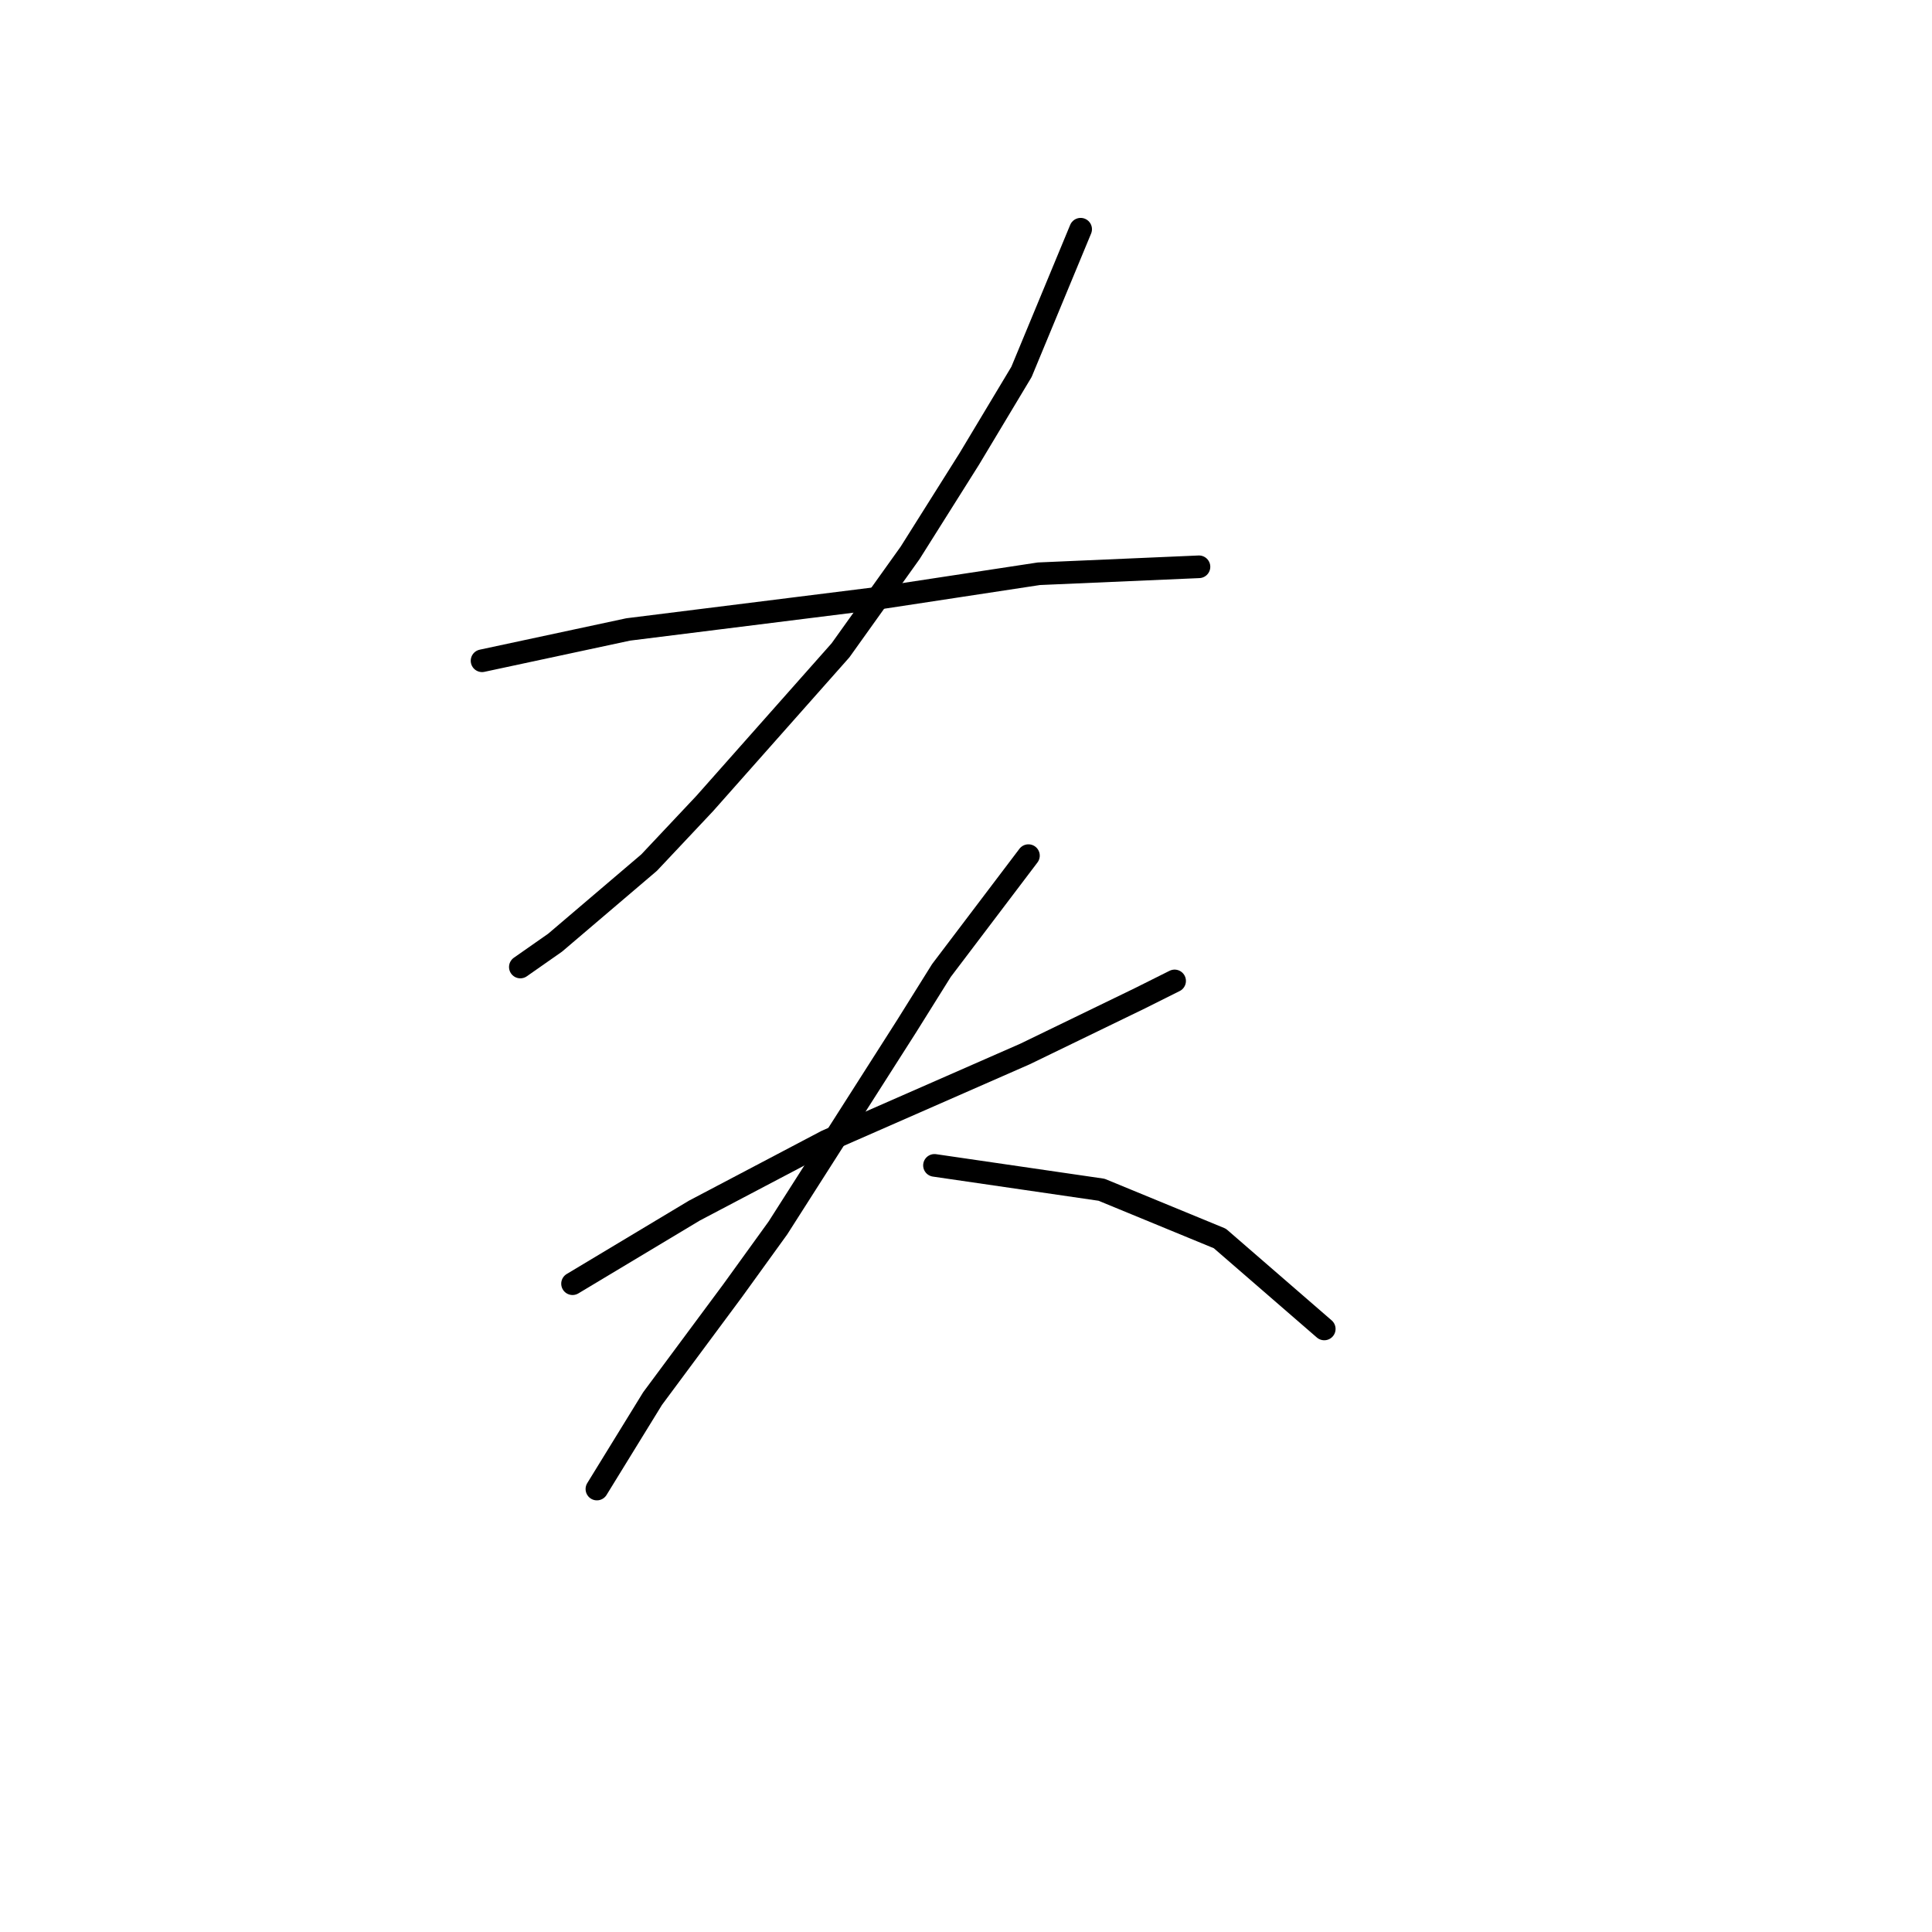 <?xml version="1.0" standalone="no"?>
    <svg width="256" height="256" xmlns="http://www.w3.org/2000/svg" version="1.1">
    <polyline stroke="black" stroke-width="3" stroke-linecap="round" fill="transparent" stroke-linejoin="round" points="143.191 30.373 135.352 49.279 128.434 60.808 120.595 73.258 111.372 86.17 93.388 106.46 86.01 114.3 73.559 124.906 68.948 128.134 68.948 128.134 " />
        <polyline stroke="black" stroke-width="3" stroke-linecap="round" fill="transparent" stroke-linejoin="round" points="63.875 87.554 83.243 83.404 105.378 80.637 116.445 79.253 137.657 76.025 158.87 75.103 158.87 75.103 " />
        <polyline stroke="black" stroke-width="3" stroke-linecap="round" fill="transparent" stroke-linejoin="round" points="75.865 170.097 92.004 160.414 100.766 155.802 109.528 151.191 135.813 139.662 151.03 132.284 155.642 129.978 155.642 129.978 " />
        <polyline stroke="black" stroke-width="3" stroke-linecap="round" fill="transparent" stroke-linejoin="round" points="136.274 113.377 124.745 128.595 120.134 135.973 103.072 162.719 97.077 171.02 86.471 185.315 79.093 197.305 79.093 197.305 " />
        <polyline stroke="black" stroke-width="3" stroke-linecap="round" fill="transparent" stroke-linejoin="round" points="123.823 154.419 145.958 157.647 161.636 164.103 175.47 176.092 175.47 176.092 " />
        </svg>